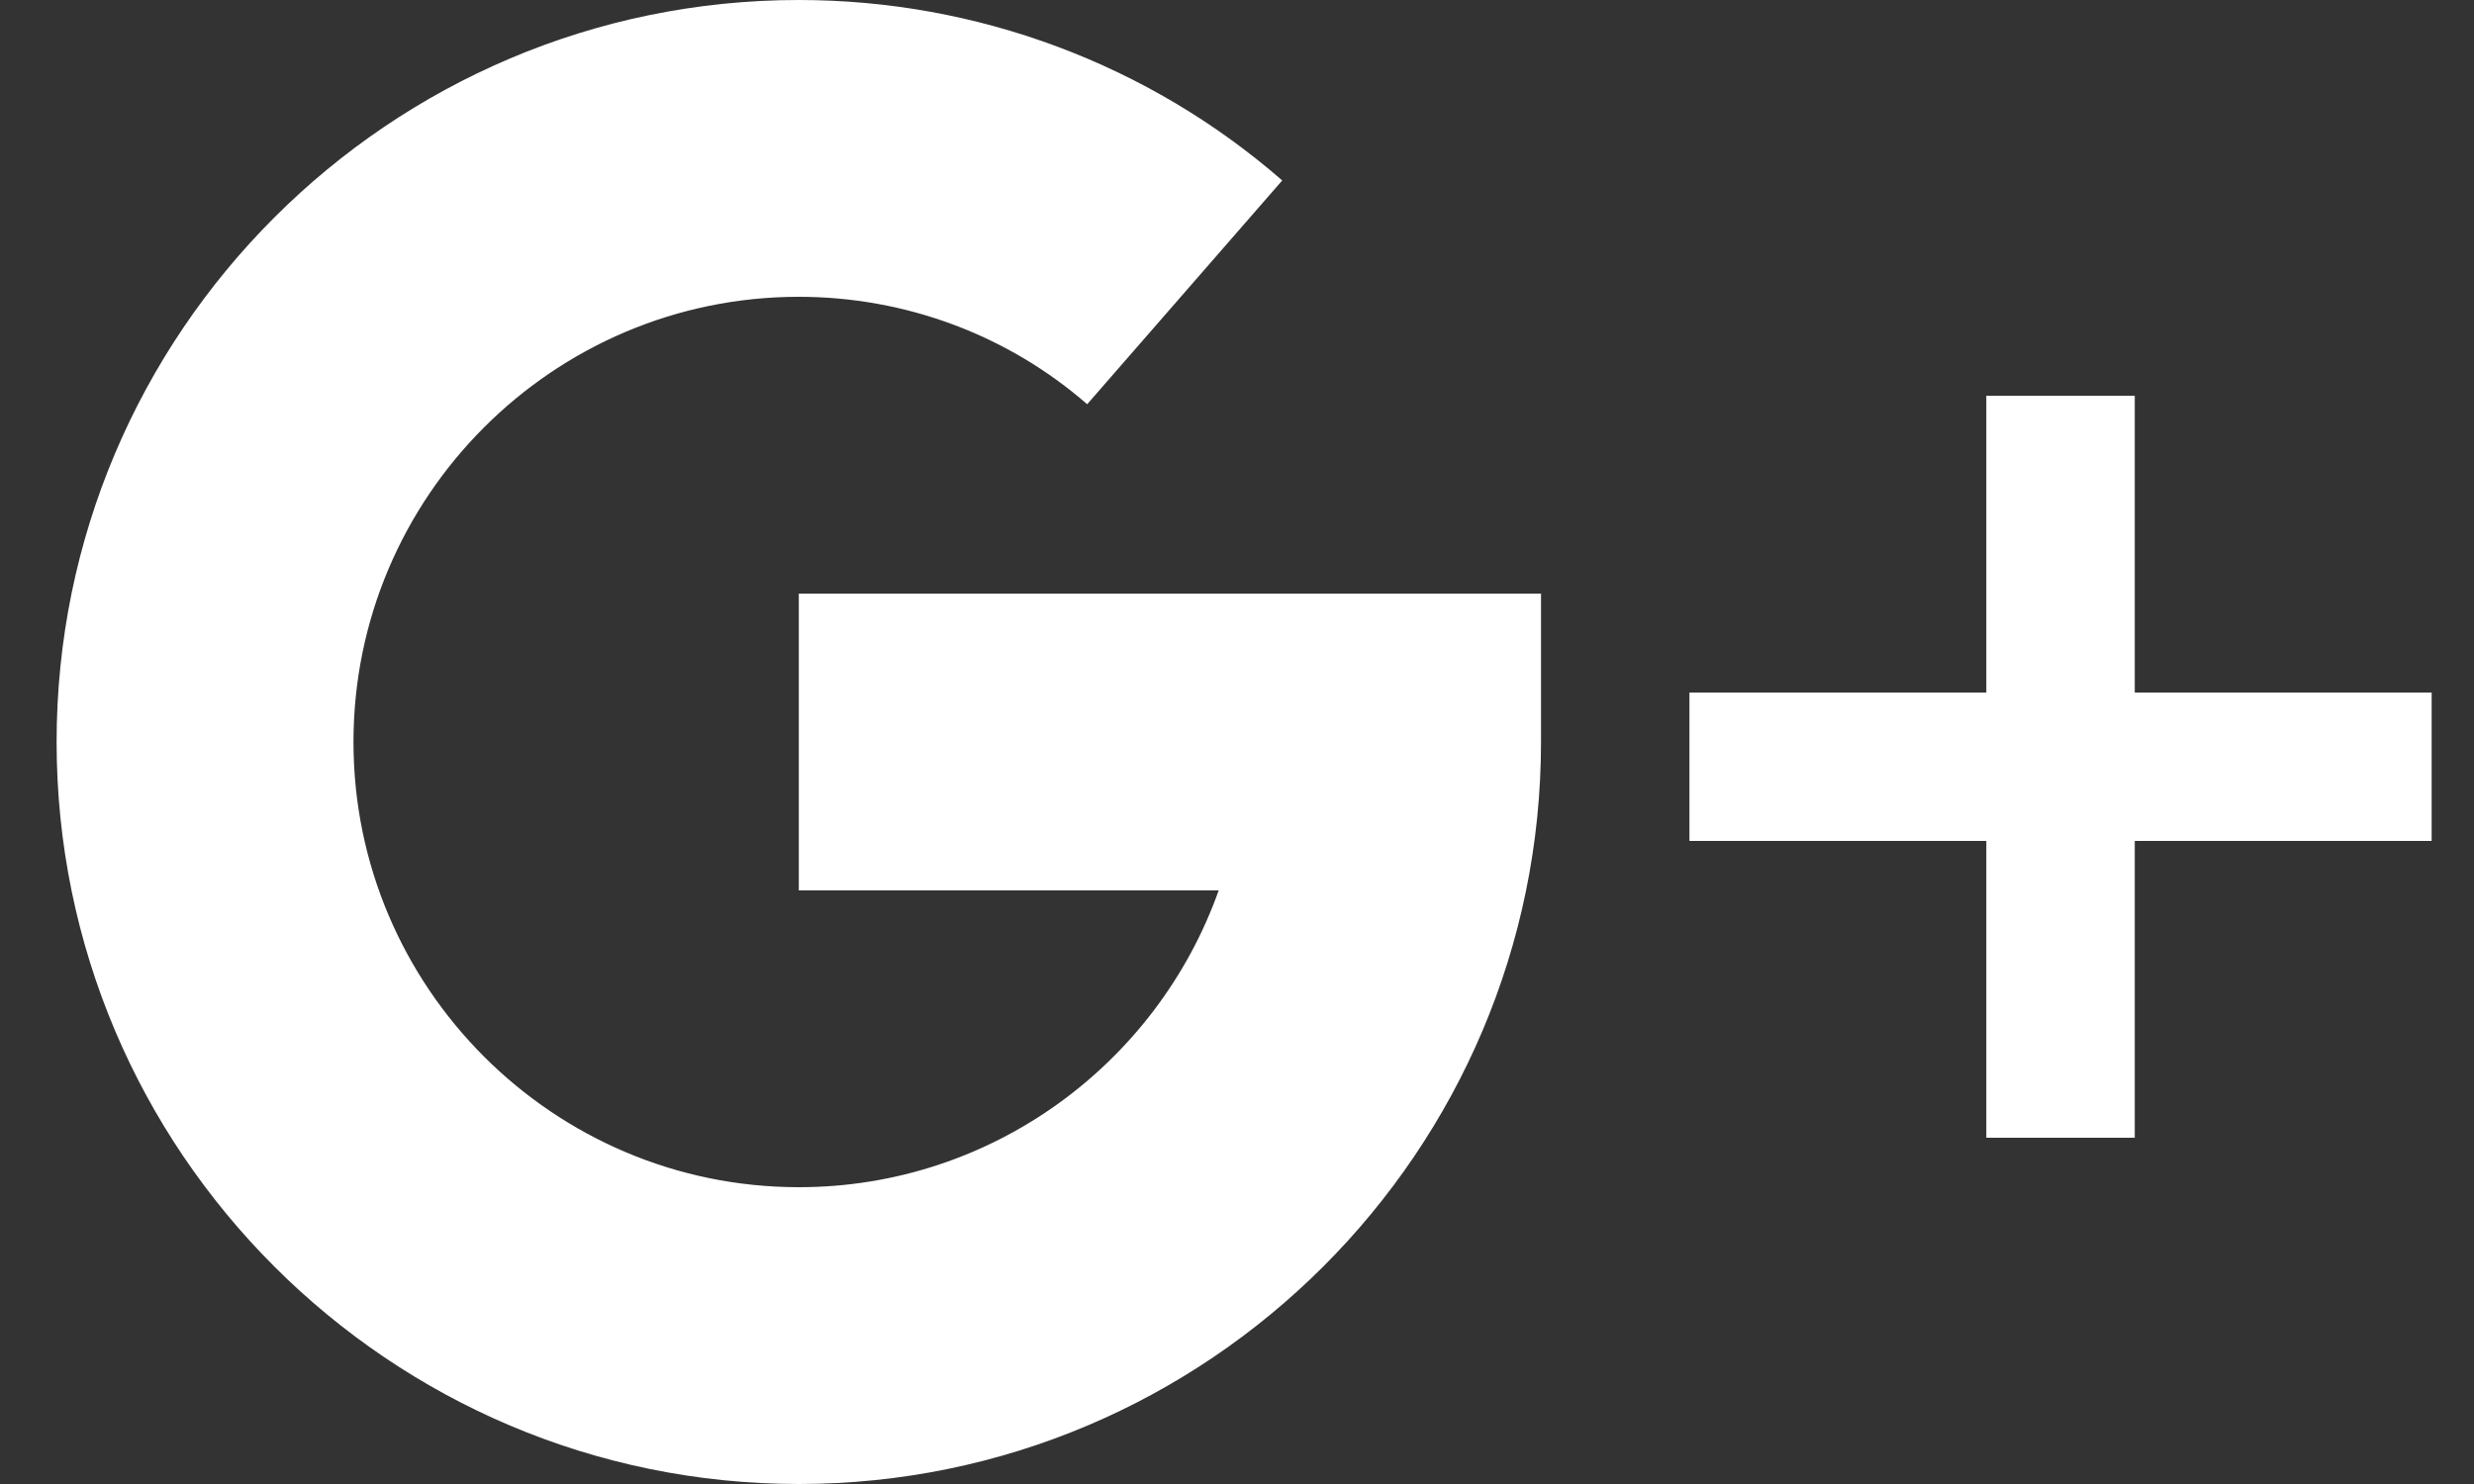 <svg width="25" height="15" viewBox="0 0 25 15" fill="none" xmlns="http://www.w3.org/2000/svg">
<rect x="0" y="0" width="25" height="15" fill="#333333" stroke="none"/>
<path d="M21.572 7V4H20.072V7H17.072V8.5H20.072V11.5H21.572V8.5H24.572V7H21.572Z" fill="white"/>
<path d="M8.072 6V9H12.315C11.695 10.746 10.027 12 8.072 12C5.591 12 3.572 9.981 3.572 7.5C3.572 5.019 5.591 3 8.072 3C9.147 3 10.182 3.385 10.986 4.086L12.957 1.824C11.607 0.648 9.873 0 8.072 0C3.936 0 0.572 3.365 0.572 7.5C0.572 11.636 3.936 15 8.072 15C12.207 15 15.572 11.636 15.572 7.5V6H8.072Z" fill="white"/>
</svg>
